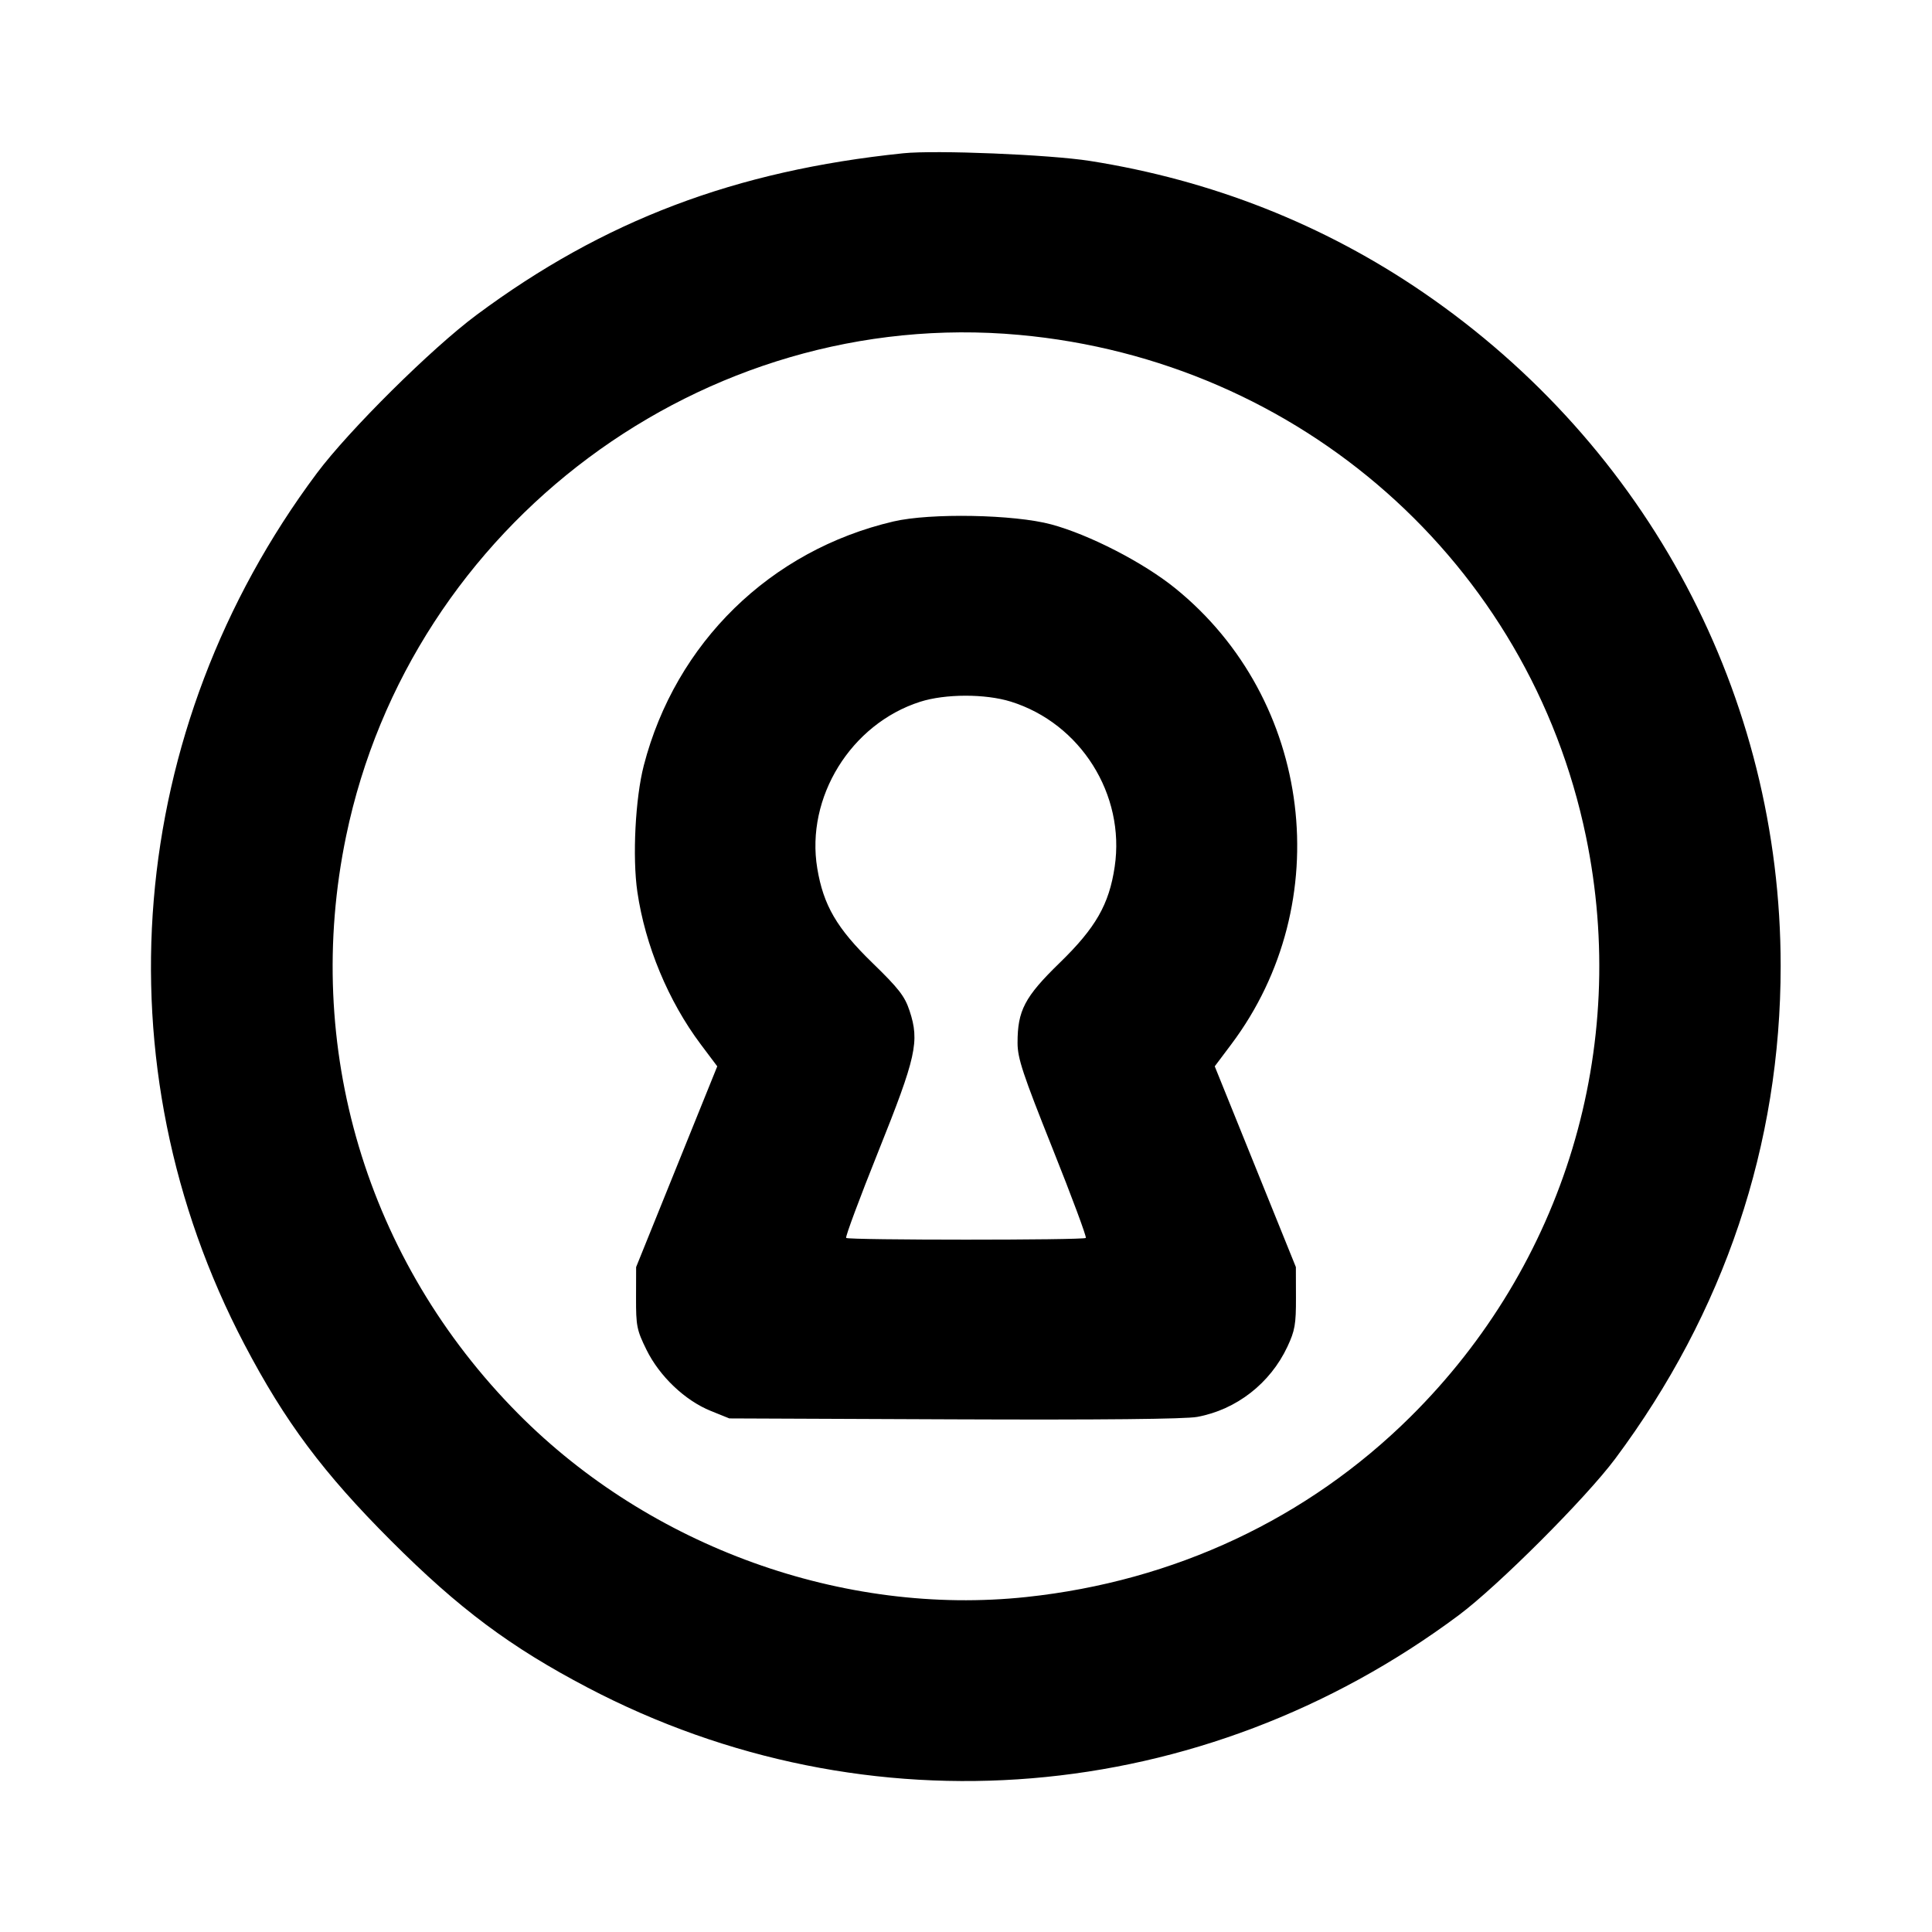 <svg fill="currentColor" viewBox="0 0 256 256" xmlns="http://www.w3.org/2000/svg"><path d="M119.680 20.310 C 97.411 22.610,80.001 29.205,63.147 41.728 C 57.186 46.157,46.223 57.026,41.973 62.720 C 16.611 96.701,12.928 141.035,32.385 178.133 C 37.761 188.385,42.832 195.175,51.828 204.172 C 60.825 213.168,67.615 218.239,77.867 223.615 C 114.965 243.072,159.250 239.395,193.280 214.031 C 198.497 210.143,210.143 198.497,214.031 193.280 C 228.489 173.882,235.947 151.668,235.947 128.000 C 235.947 92.235,218.399 59.167,188.587 38.752 C 175.422 29.738,160.539 23.864,144.427 21.325 C 139.077 20.483,124.002 19.864,119.680 20.310 M135.040 44.374 C 172.305 47.758,202.630 74.580,210.140 110.797 C 215.959 138.858,207.285 167.541,186.865 187.761 C 173.241 201.252,155.612 209.521,136.017 211.611 C 111.761 214.199,86.191 204.984,68.686 187.348 C 48.533 167.041,40.077 138.684,45.860 110.797 C 54.430 69.467,93.221 40.575,135.040 44.374 M118.400 69.094 C 102.071 72.909,89.515 85.175,85.307 101.424 C 84.182 105.770,83.782 113.592,84.453 118.175 C 85.492 125.285,88.560 132.663,92.852 138.380 L 95.040 141.294 89.665 154.594 L 84.290 167.893 84.279 171.956 C 84.268 175.695,84.378 176.244,85.664 178.856 C 87.394 182.371,90.765 185.574,94.188 186.957 L 96.640 187.947 126.428 188.070 C 145.912 188.150,157.055 188.038,158.641 187.746 C 163.834 186.788,168.312 183.301,170.590 178.440 C 171.583 176.321,171.732 175.466,171.721 171.947 L 171.710 167.893 166.335 154.594 L 160.960 141.294 163.148 138.380 C 177.251 119.598,173.939 92.679,155.712 77.938 C 151.500 74.531,144.366 70.857,139.307 69.488 C 134.410 68.163,123.284 67.953,118.400 69.094 M133.935 92.968 C 143.185 95.848,149.122 105.283,147.702 114.850 C 146.961 119.841,145.190 122.936,140.420 127.573 C 135.772 132.092,134.823 133.899,134.831 138.209 C 134.835 140.231,135.530 142.324,139.472 152.194 C 142.023 158.579,144.004 163.907,143.877 164.034 C 143.571 164.340,112.426 164.337,112.120 164.031 C 111.990 163.901,113.901 158.765,116.366 152.617 C 121.407 140.048,121.865 137.987,120.519 133.925 C 119.880 131.995,119.089 130.977,115.584 127.573 C 110.885 123.009,109.102 119.950,108.292 115.057 C 106.734 105.659,112.750 95.922,121.925 92.989 C 125.250 91.926,130.556 91.917,133.935 92.968 " stroke="none" fill-rule="evenodd"></path></svg>